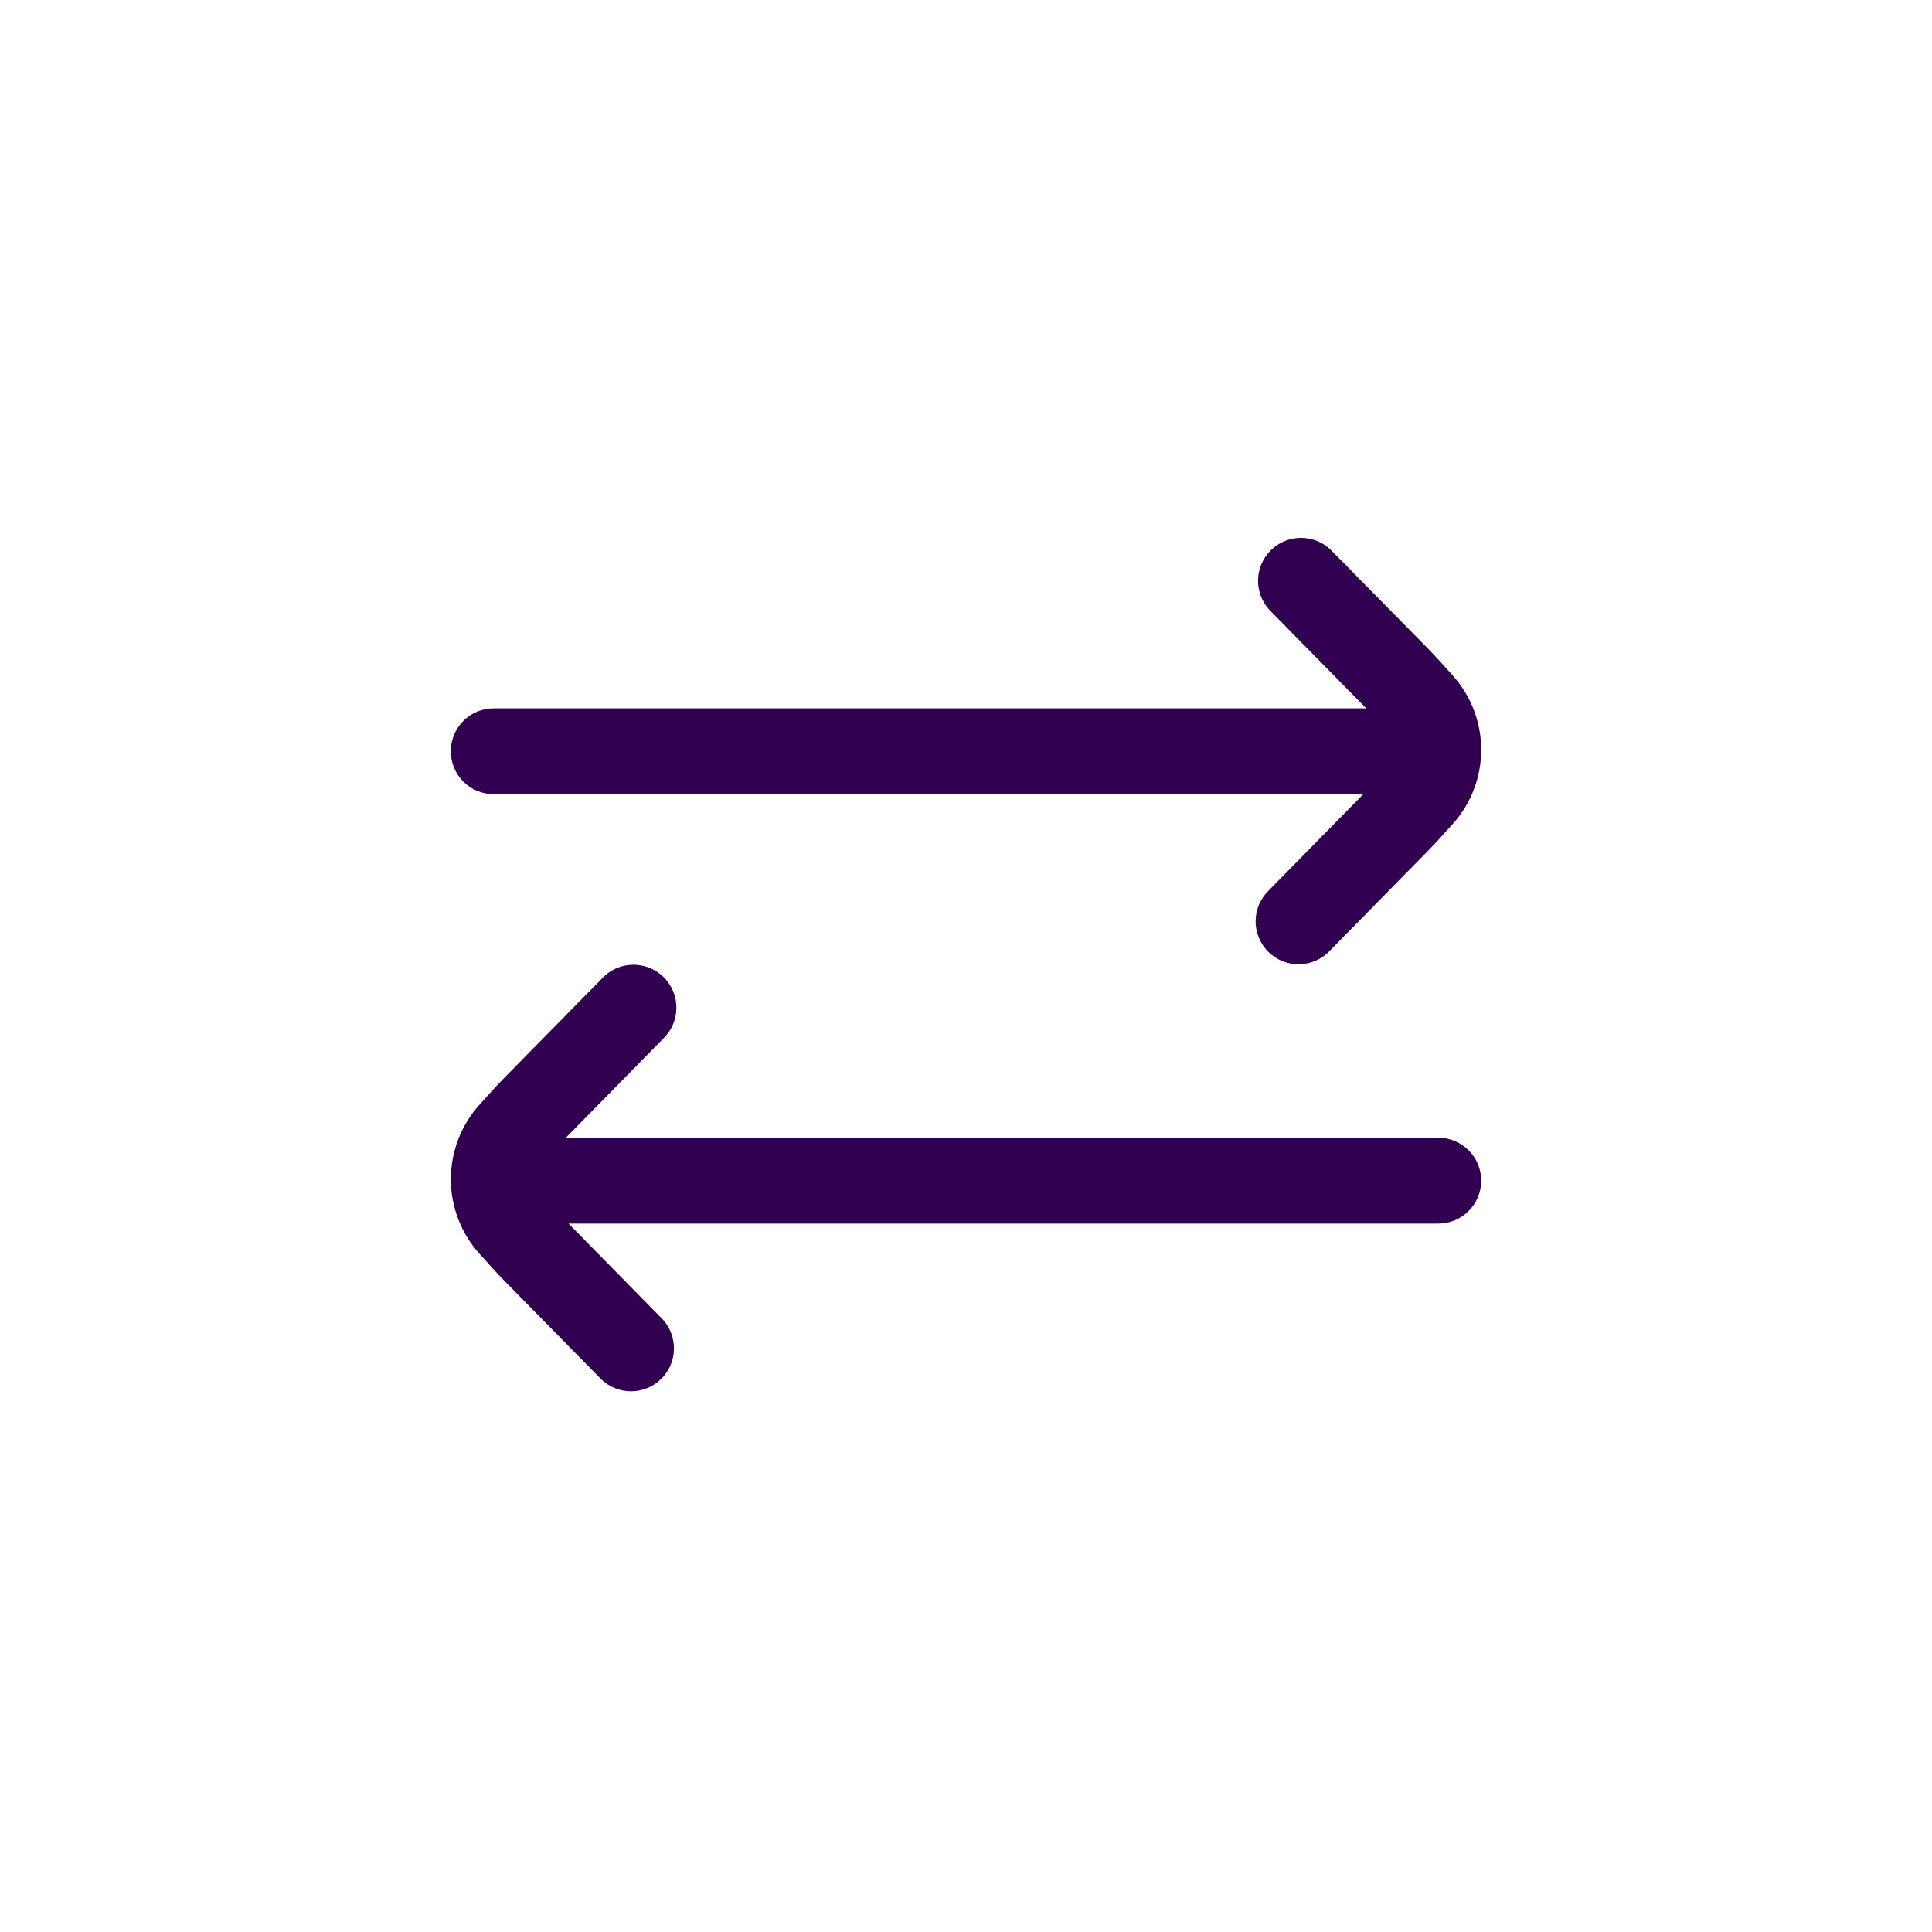 <svg width="30" height="30" viewBox="0 0 30 30" fill="none" xmlns="http://www.w3.org/2000/svg">
<g clip-path="url(#clip0_3150_1380)">
<path d="M22.333 17.666H8.787L8.797 17.656L10.293 16.133C10.358 16.072 10.411 15.997 10.447 15.915C10.483 15.833 10.502 15.744 10.503 15.655C10.504 15.565 10.487 15.476 10.453 15.393C10.418 15.31 10.367 15.234 10.303 15.171C10.239 15.108 10.163 15.059 10.079 15.026C9.996 14.994 9.906 14.978 9.817 14.981C9.727 14.983 9.639 15.004 9.557 15.042C9.476 15.079 9.402 15.133 9.342 15.2L7.849 16.718C7.741 16.826 7.589 16.993 7.433 17.168C7.155 17.484 7.001 17.89 7.001 18.311C7.001 18.732 7.155 19.139 7.433 19.454C7.589 19.629 7.741 19.796 7.845 19.901L9.342 21.424C9.468 21.541 9.634 21.606 9.806 21.604C9.978 21.602 10.143 21.534 10.266 21.413C10.389 21.293 10.46 21.129 10.465 20.957C10.47 20.785 10.408 20.618 10.293 20.49L8.829 19H22.333C22.51 19 22.68 18.929 22.805 18.804C22.93 18.679 23 18.51 23 18.333C23 18.156 22.93 17.987 22.805 17.862C22.68 17.737 22.51 17.666 22.333 17.666Z" fill="#320051"/>
<path d="M7.667 12.332H21.17L19.707 13.821C19.642 13.883 19.59 13.957 19.553 14.039C19.517 14.121 19.498 14.21 19.497 14.3C19.496 14.389 19.513 14.478 19.548 14.561C19.582 14.644 19.633 14.72 19.697 14.783C19.761 14.845 19.837 14.895 19.921 14.928C20.004 14.96 20.094 14.976 20.183 14.973C20.273 14.971 20.361 14.95 20.443 14.912C20.525 14.875 20.598 14.821 20.658 14.754L22.151 13.235C22.259 13.126 22.411 12.96 22.567 12.785C22.846 12.47 23 12.063 23 11.642C23 11.221 22.846 10.814 22.567 10.499C22.411 10.324 22.259 10.157 22.155 10.052L20.658 8.532C20.533 8.414 20.366 8.35 20.194 8.352C20.022 8.354 19.857 8.422 19.735 8.543C19.612 8.663 19.54 8.827 19.535 8.999C19.53 9.171 19.592 9.338 19.707 9.466L21.208 10.992L21.213 10.999H7.667C7.49 10.999 7.32 11.069 7.195 11.194C7.07 11.319 7 11.489 7 11.666C7 11.842 7.07 12.012 7.195 12.137C7.32 12.262 7.49 12.332 7.667 12.332Z" fill="#320051"/>
</g>
<defs>
<clipPath id="clip0_3150_1380">
<rect width="16" height="16" fill="white" transform="translate(7 7)"/>
</clipPath>
</defs>
</svg>
